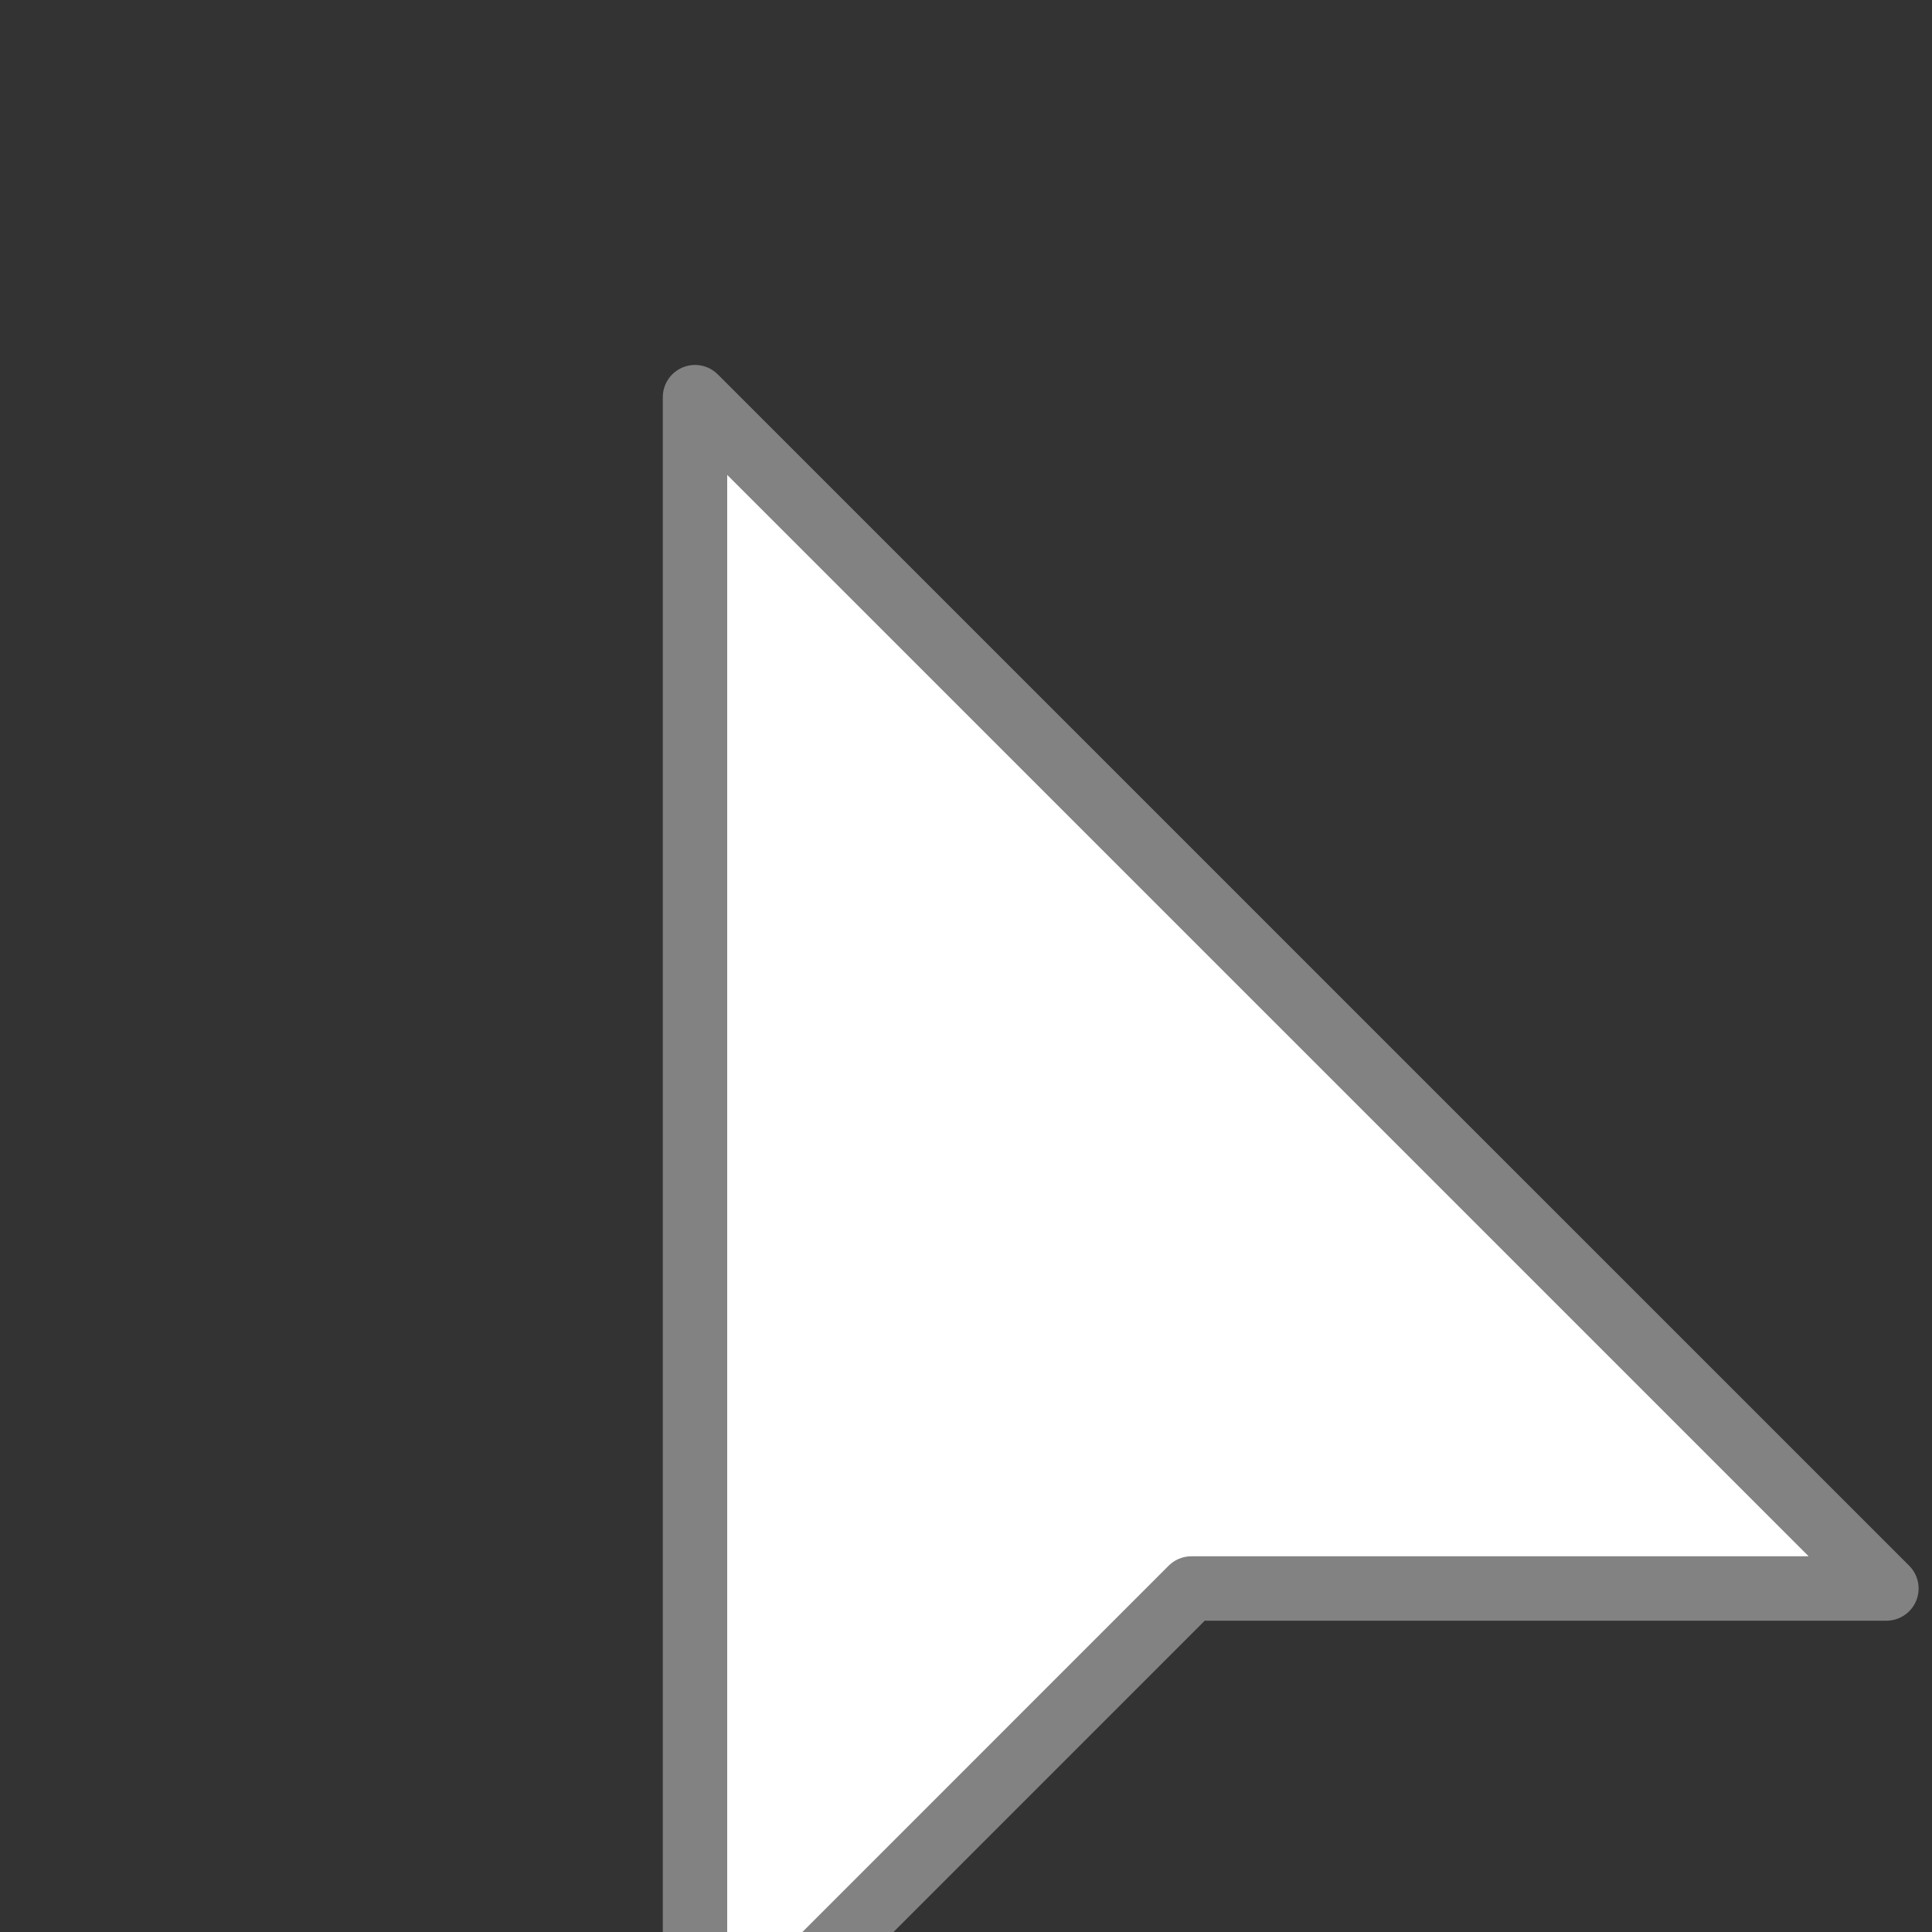 <svg width="20" height="20" viewBox="0 0 30 30" fill="none" xmlns="http://www.w3.org/2000/svg">
<rect x="0" y="0" width="30" height="30" fill="#333333" stroke="none"/>
<g id="cursor">
<path id="Path 18" fill-rule="evenodd" clip-rule="evenodd" d="M10.792 30.833V6.167L29.292 24.666H18.5L10.792 32.375V30.833Z" fill="white" stroke="#828282" stroke-linejoin="round"/>
</g>
</svg>

